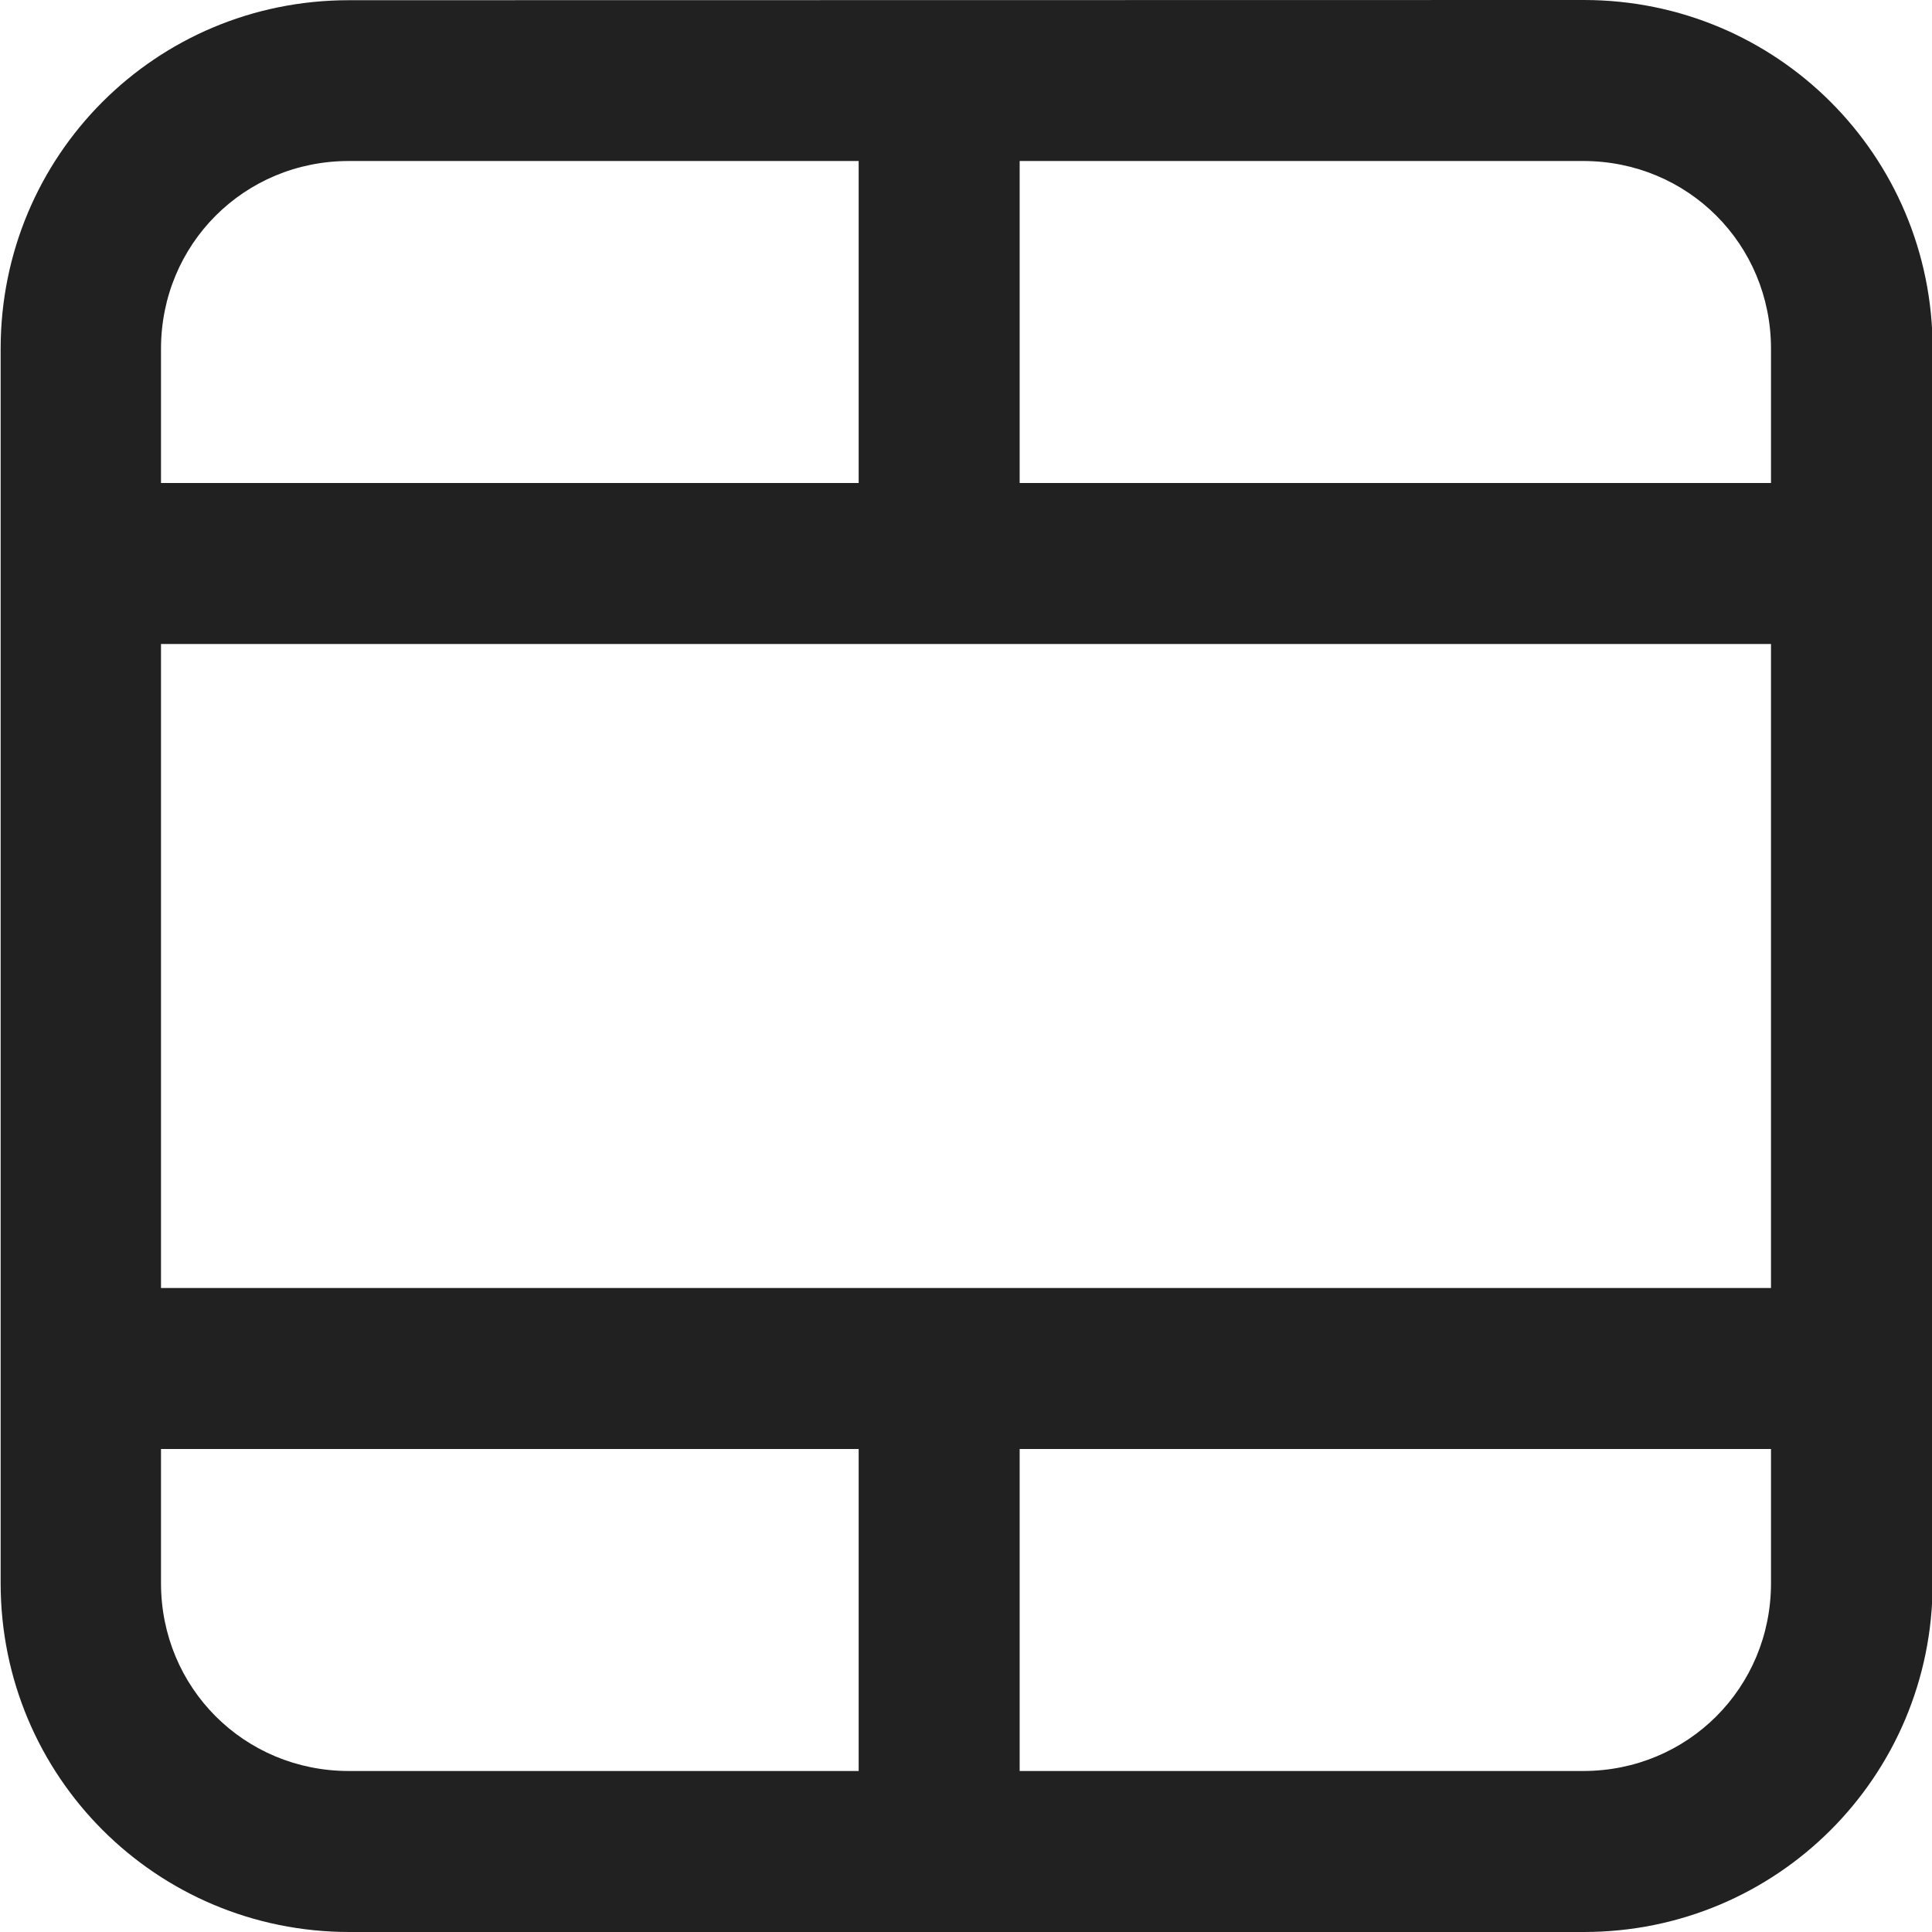 <?xml version="1.0" encoding="UTF-8" standalone="no"?>
<!-- Uploaded to: SVG Repo, www.svgrepo.com, Generator: SVG Repo Mixer Tools -->

<svg
   width="24"
   height="24"
   viewBox="0 0 0.72 0.72"
   fill="none"
   version="1.1"
   id="svg1"
   sodipodi:docname="table-cells-merge.svg"
   inkscape:version="1.4 (86a8ad7, 2024-10-11)"
   xmlns:inkscape="http://www.inkscape.org/namespaces/inkscape"
   xmlns:sodipodi="http://sodipodi.sourceforge.net/DTD/sodipodi-0.dtd"
   xmlns="http://www.w3.org/2000/svg"
   xmlns:svg="http://www.w3.org/2000/svg">
  <defs
     id="defs1" />
  <sodipodi:namedview
     id="namedview1"
     pagecolor="#ffffff"
     bordercolor="#111111"
     borderopacity="1"
     inkscape:showpageshadow="0"
     inkscape:pageopacity="0"
     inkscape:pagecheckerboard="1"
     inkscape:deskcolor="#d1d1d1"
     inkscape:zoom="11.412703"
     inkscape:cx="26.856038"
     inkscape:cy="10.120302"
     inkscape:window-width="1920"
     inkscape:window-height="1009"
     inkscape:window-x="-8"
     inkscape:window-y="-8"
     inkscape:window-maximized="1"
     inkscape:current-layer="svg1" />
  <path
     d="M 0.13,7.7090351e-5 C 0.058,7.7090351e-5 2.3821081e-4,0.058 2.3821081e-4,0.13 v 0.46 c 0,0.072 0.058,0.13 0.13,0.13 h 0.46 c 0.072,0 0.13,-0.058 0.13,-0.13 V 0.13 c 0,-0.072 -0.058,-0.13 -0.13,-0.13 z M 0.06,0.13 c 0,-0.039 0.031,-0.07 0.07,-0.07 H 0.32 V 0.18 H 0.06 Z M 0.38,0.54 H 0.66 v 0.05 c 0,0.039 -0.031,0.07 -0.07,0.07 H 0.38 Z M 0.66,0.18 H 0.38 V 0.06 h 0.21 c 0.039,0 0.07,0.031 0.07,0.07 z M 0.32,0.54 V 0.66 H 0.13 c -0.039,0 -0.07,-0.031 -0.07,-0.07 V 0.54 Z M 0.06,0.24 h 0.6 v 0.24 h -0.6 z"
     fill="#212121"
     id="path1"
     style="stroke-width:0.04" />
</svg>
